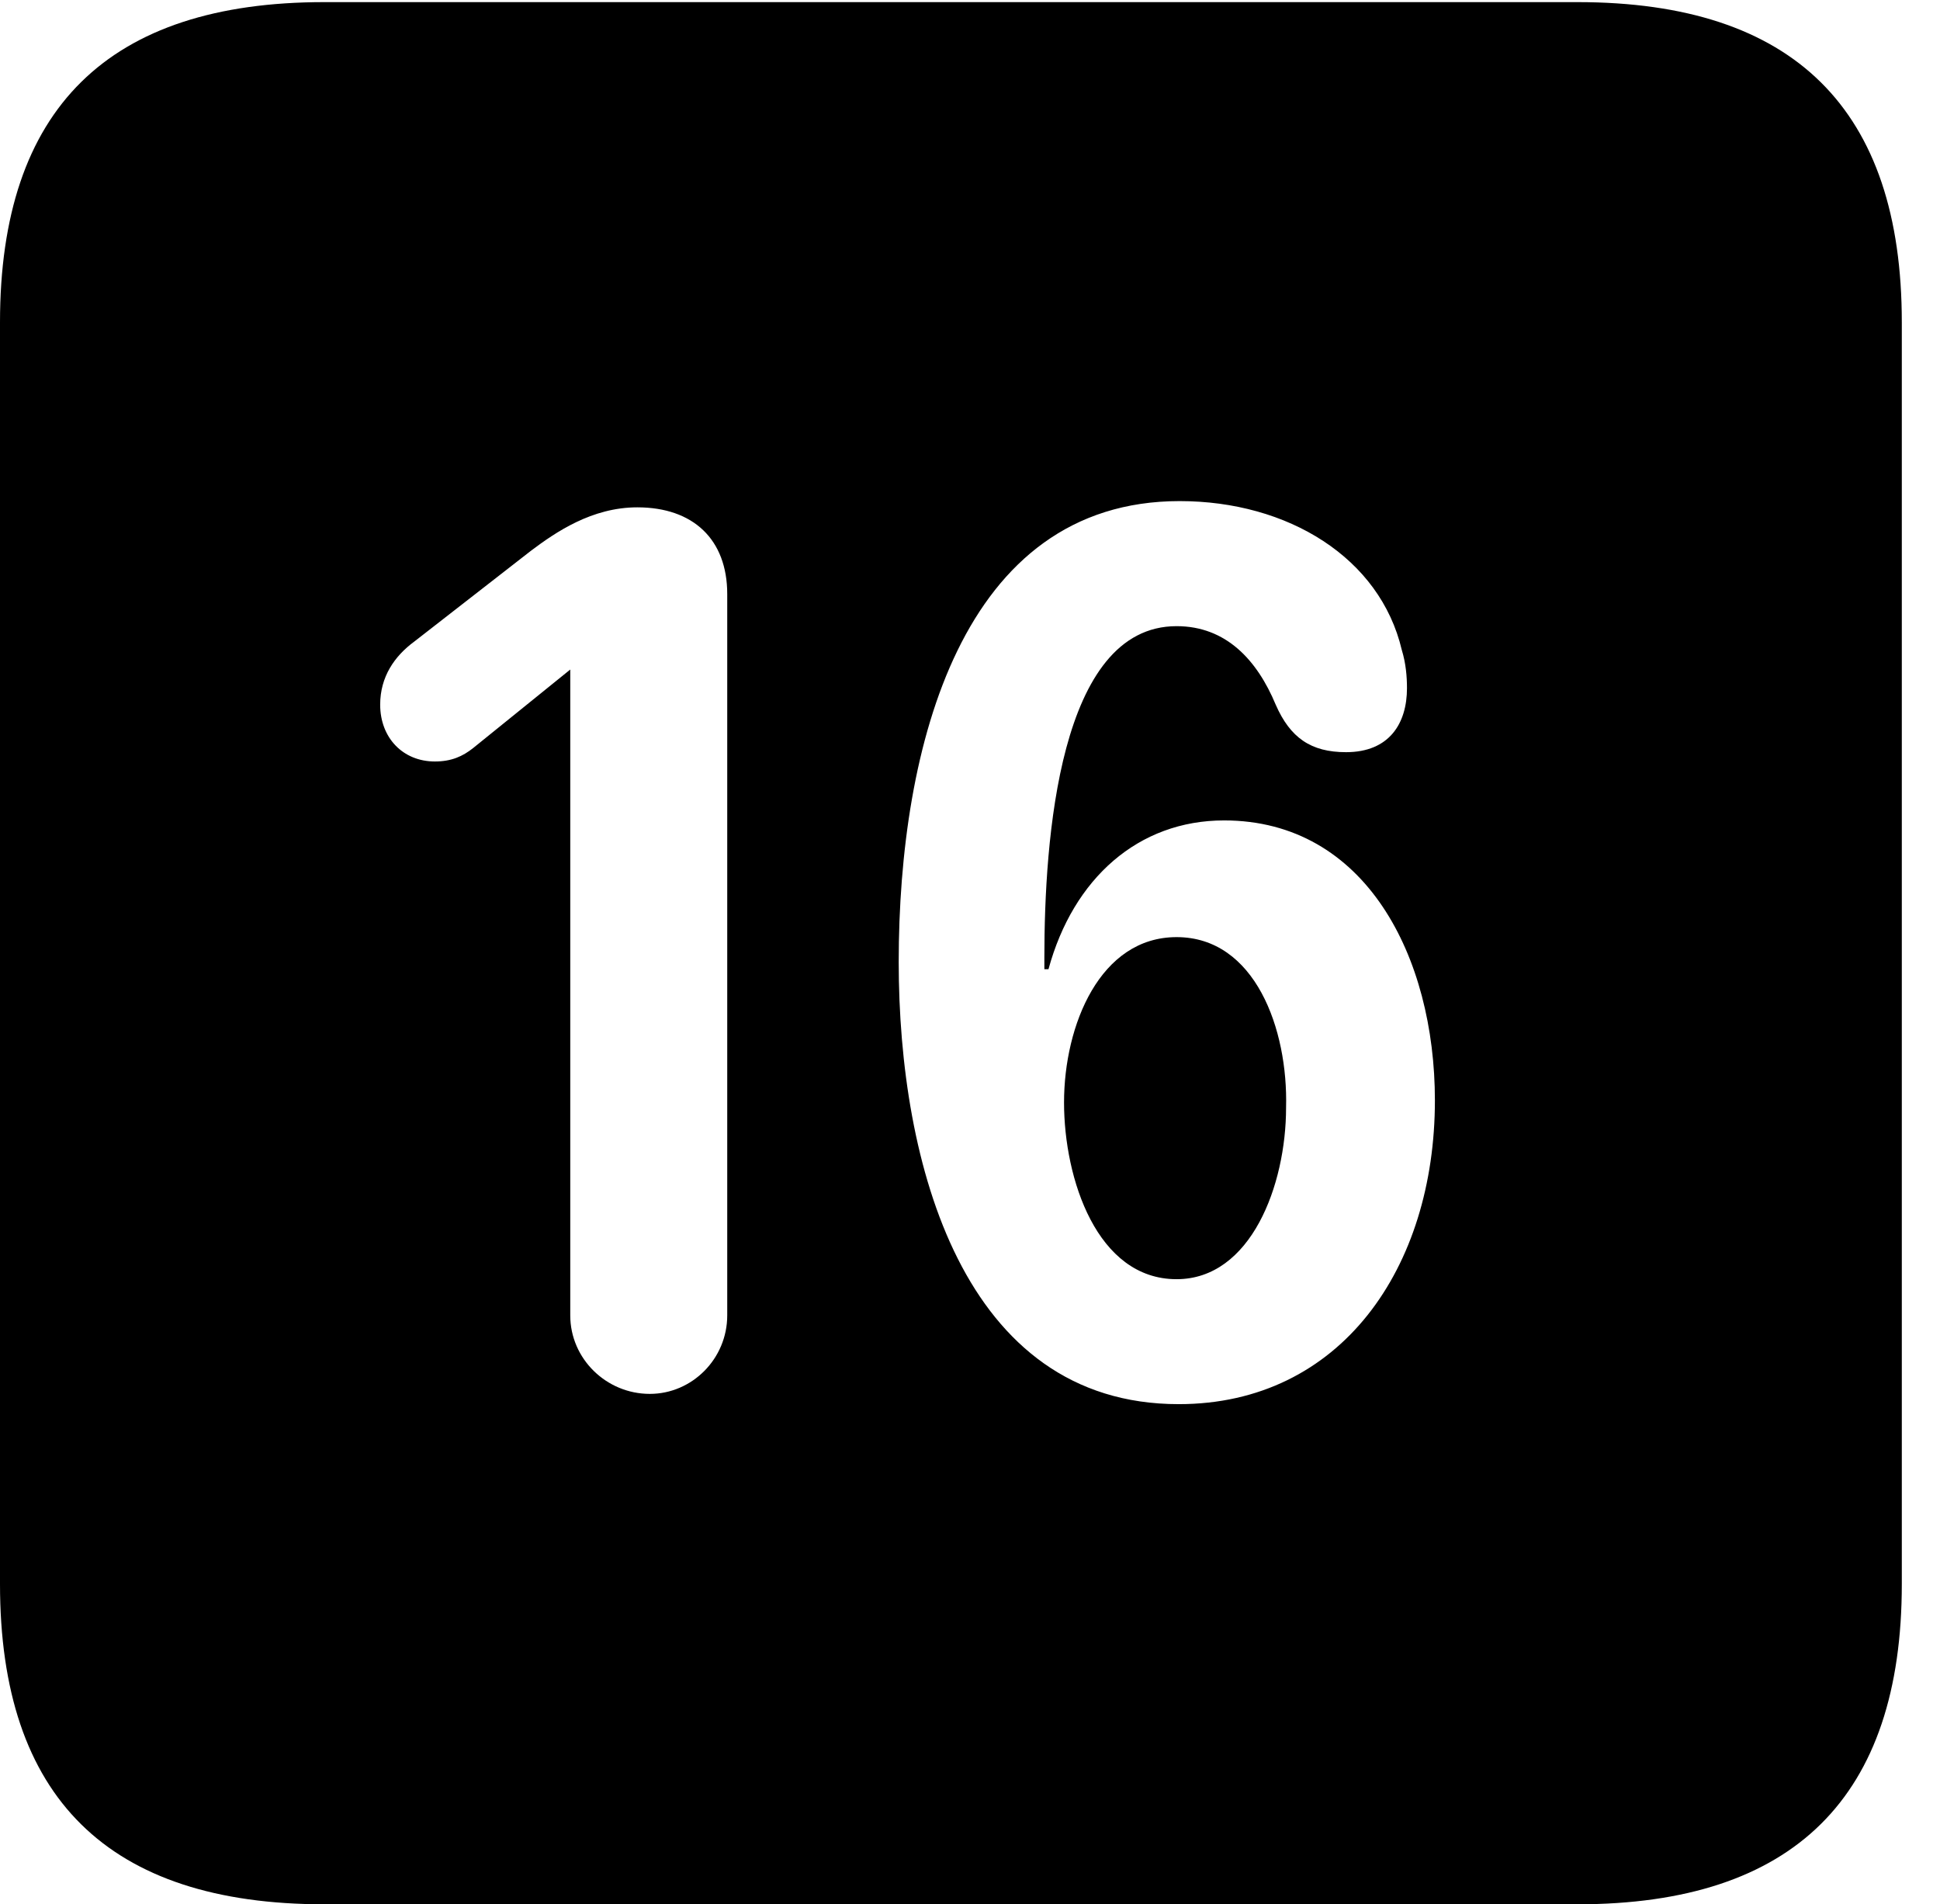 <svg version="1.1" xmlns="http://www.w3.org/2000/svg" xmlns:xlink="http://www.w3.org/1999/xlink" width="18.34" height="17.998" viewBox="0 0 18.34 17.998">
 <g>
  <rect height="17.998" opacity="0" width="18.34" x="0" y="0"/>
  <path d="M17.979 3.047L17.979 14.971C17.979 16.982 16.963 17.998 14.912 17.998L3.066 17.998C1.025 17.998 0 16.992 0 14.971L0 3.047C0 1.025 1.025 0.02 3.066 0.02L14.912 0.02C16.963 0.02 17.979 1.035 17.979 3.047ZM8.496 9.092C8.496 10.996 9.102 13.271 11.143 13.271C12.676 13.271 13.565 11.982 13.565 10.4C13.565 9.043 12.91 7.754 11.572 7.754C10.762 7.754 10.146 8.301 9.912 9.16L9.873 9.16C9.873 9.121 9.873 9.082 9.873 9.053C9.873 7.939 10.01 5.918 11.123 5.918C11.592 5.918 11.885 6.24 12.06 6.66C12.197 6.973 12.393 7.109 12.725 7.109C13.135 7.109 13.301 6.836 13.301 6.504C13.301 6.396 13.291 6.27 13.252 6.143C13.047 5.273 12.178 4.736 11.152 4.736C9.092 4.736 8.496 7.051 8.496 9.092ZM5.02 5.205L3.916 6.064C3.73 6.201 3.594 6.396 3.594 6.66C3.594 6.973 3.809 7.197 4.111 7.197C4.268 7.197 4.375 7.148 4.473 7.07L5.391 6.328L5.391 12.432C5.391 12.842 5.732 13.174 6.143 13.174C6.543 13.174 6.875 12.842 6.875 12.432L6.875 5.615C6.875 5.098 6.553 4.795 6.025 4.795C5.596 4.795 5.254 5.029 5.02 5.205ZM12.158 10.469C12.158 11.201 11.826 12.09 11.123 12.09C10.371 12.09 10.059 11.143 10.059 10.42C10.059 9.688 10.4 8.857 11.123 8.857C11.865 8.857 12.178 9.727 12.158 10.469Z" fill="currentColor"/>
 </g>
</svg>

